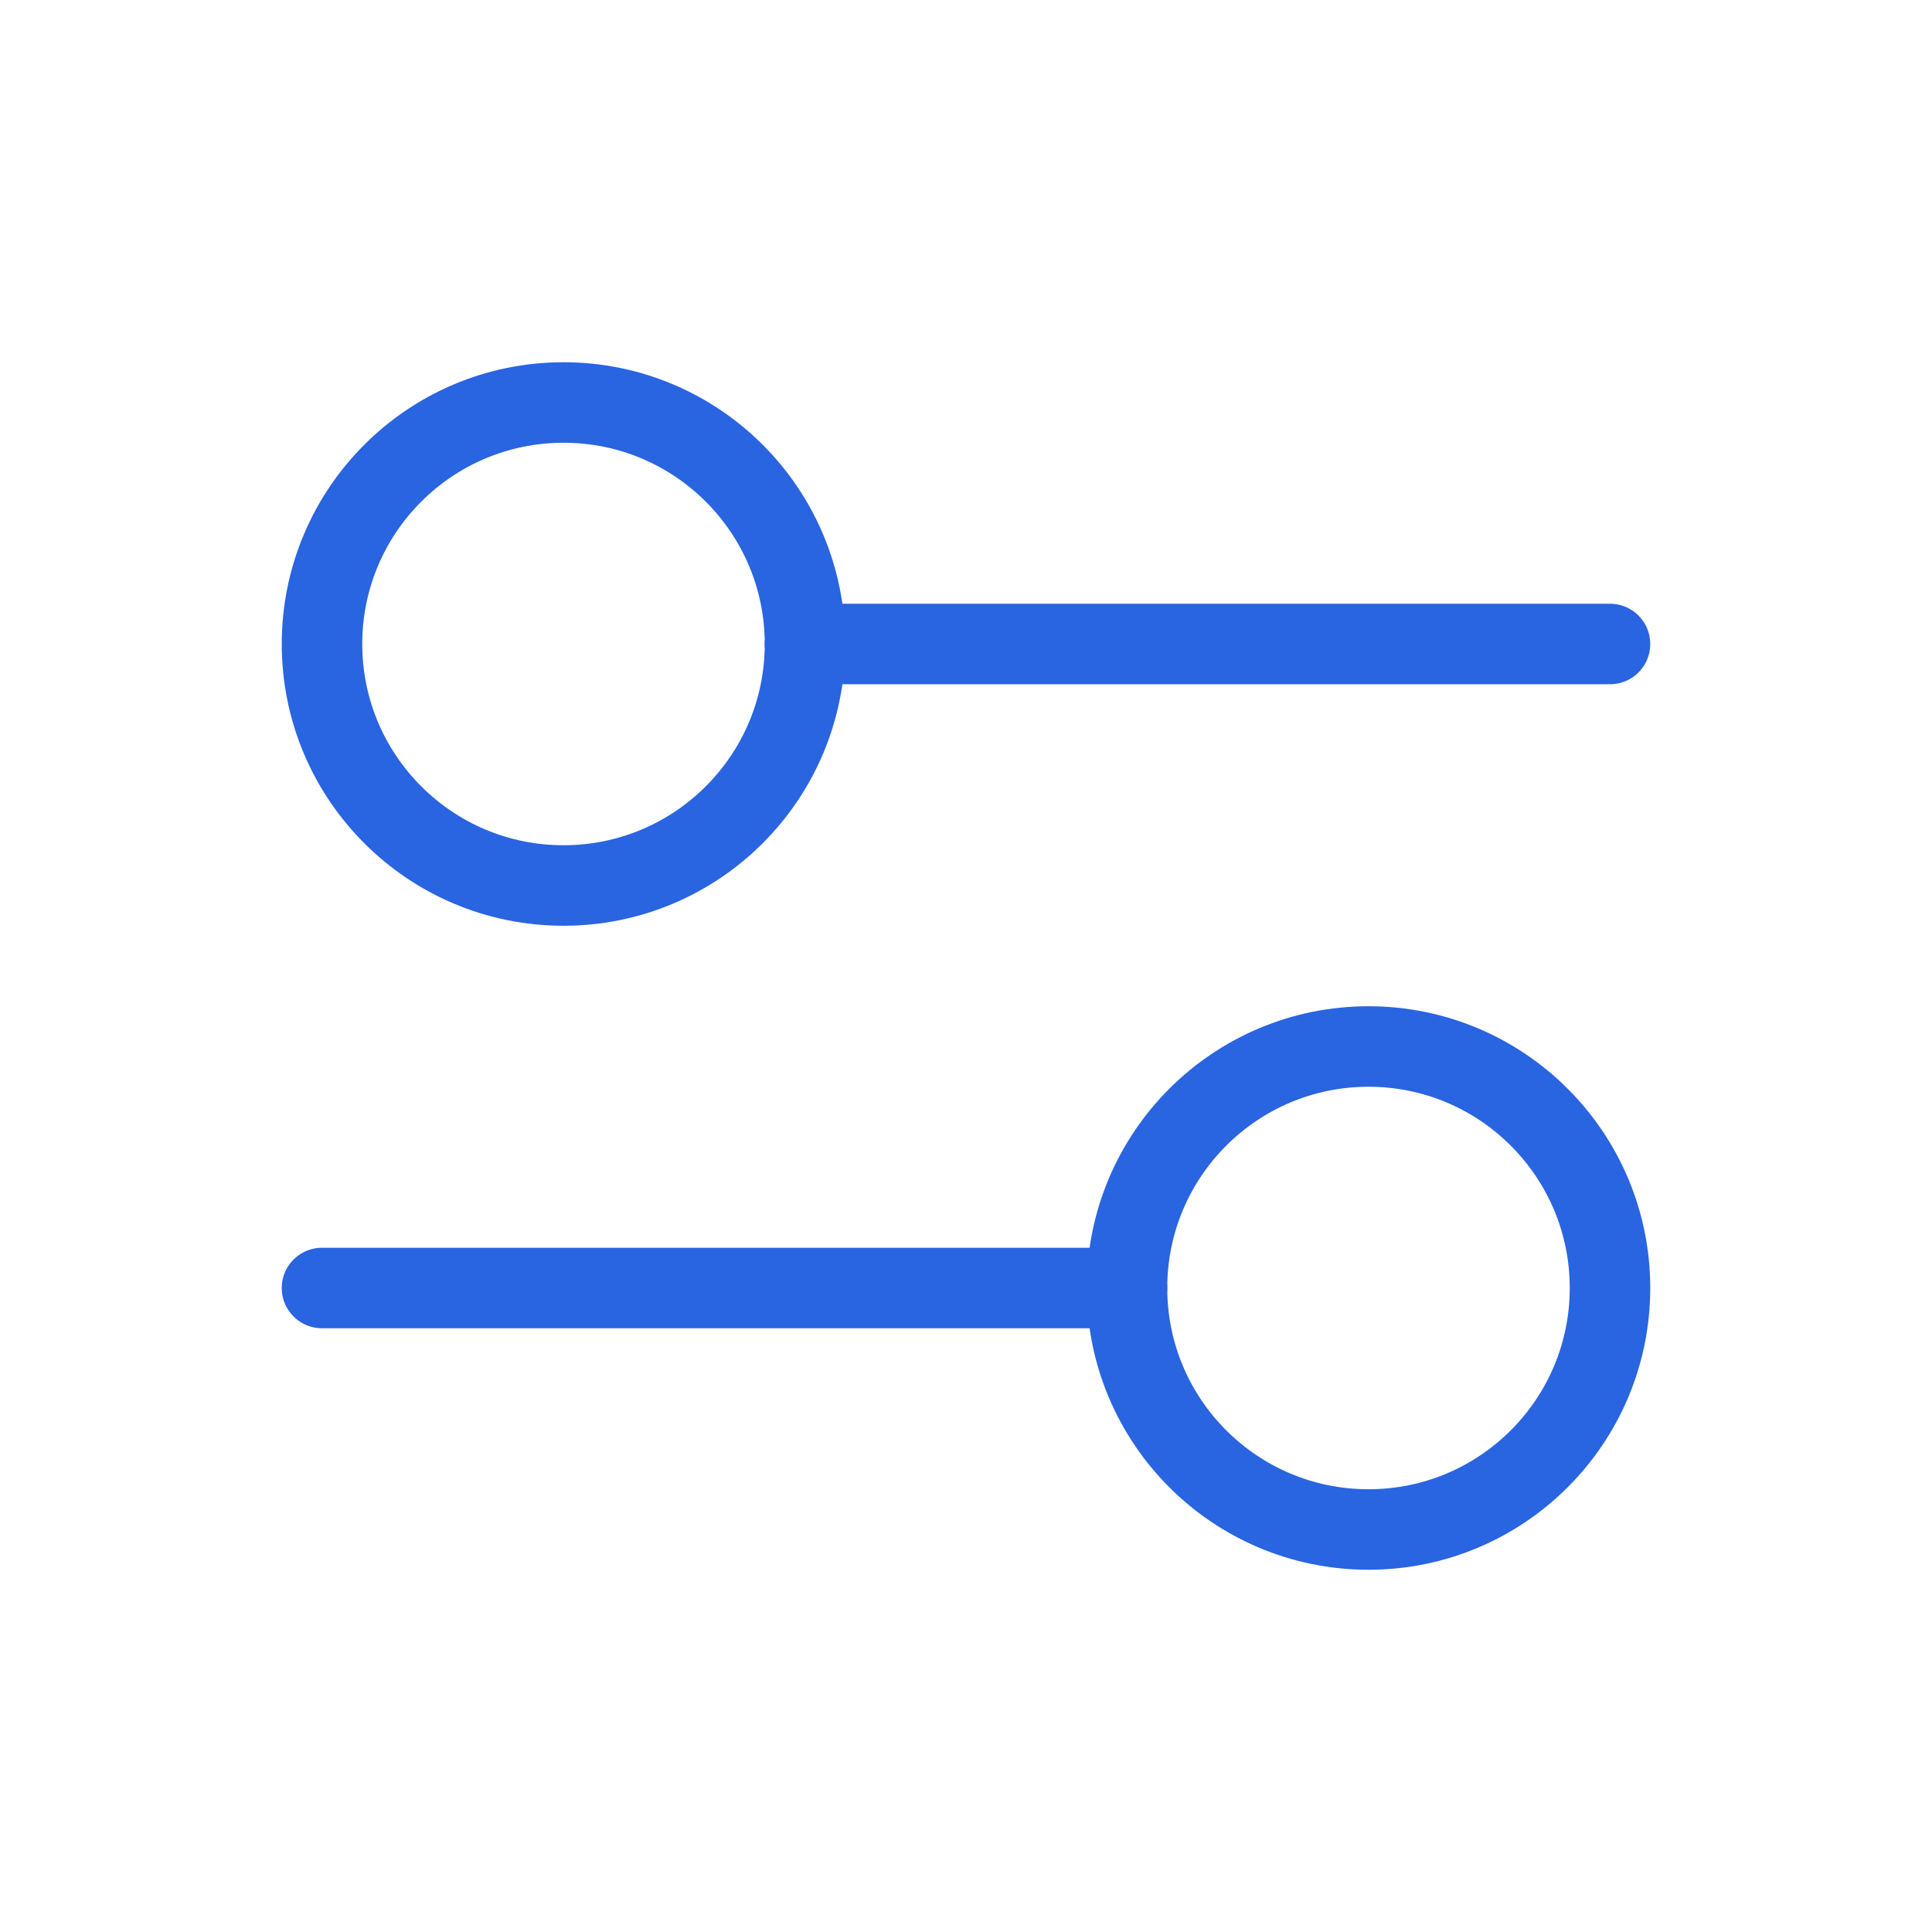 <?xml version="1.0" encoding="utf-8"?><!-- Uploaded to: SVG Repo, www.svgrepo.com, Generator: SVG Repo Mixer Tools -->
<svg width="800px" height="800px" viewBox="0 0 24 24" fill="none" xmlns="http://www.w3.org/2000/svg">
<path d="M10 8L20 8" stroke="#2964e1" stroke-linecap="round"/>
<path d="M4 16L14 16" stroke="#2964e1" stroke-linecap="round"/>
<ellipse cx="7" cy="8" rx="3" ry="3" transform="rotate(90 7 8)" stroke="#2964e1" stroke-linecap="round"/>
<ellipse cx="17" cy="16" rx="3" ry="3" transform="rotate(90 17 16)" stroke="#2964e1" stroke-linecap="round"/>
</svg>
